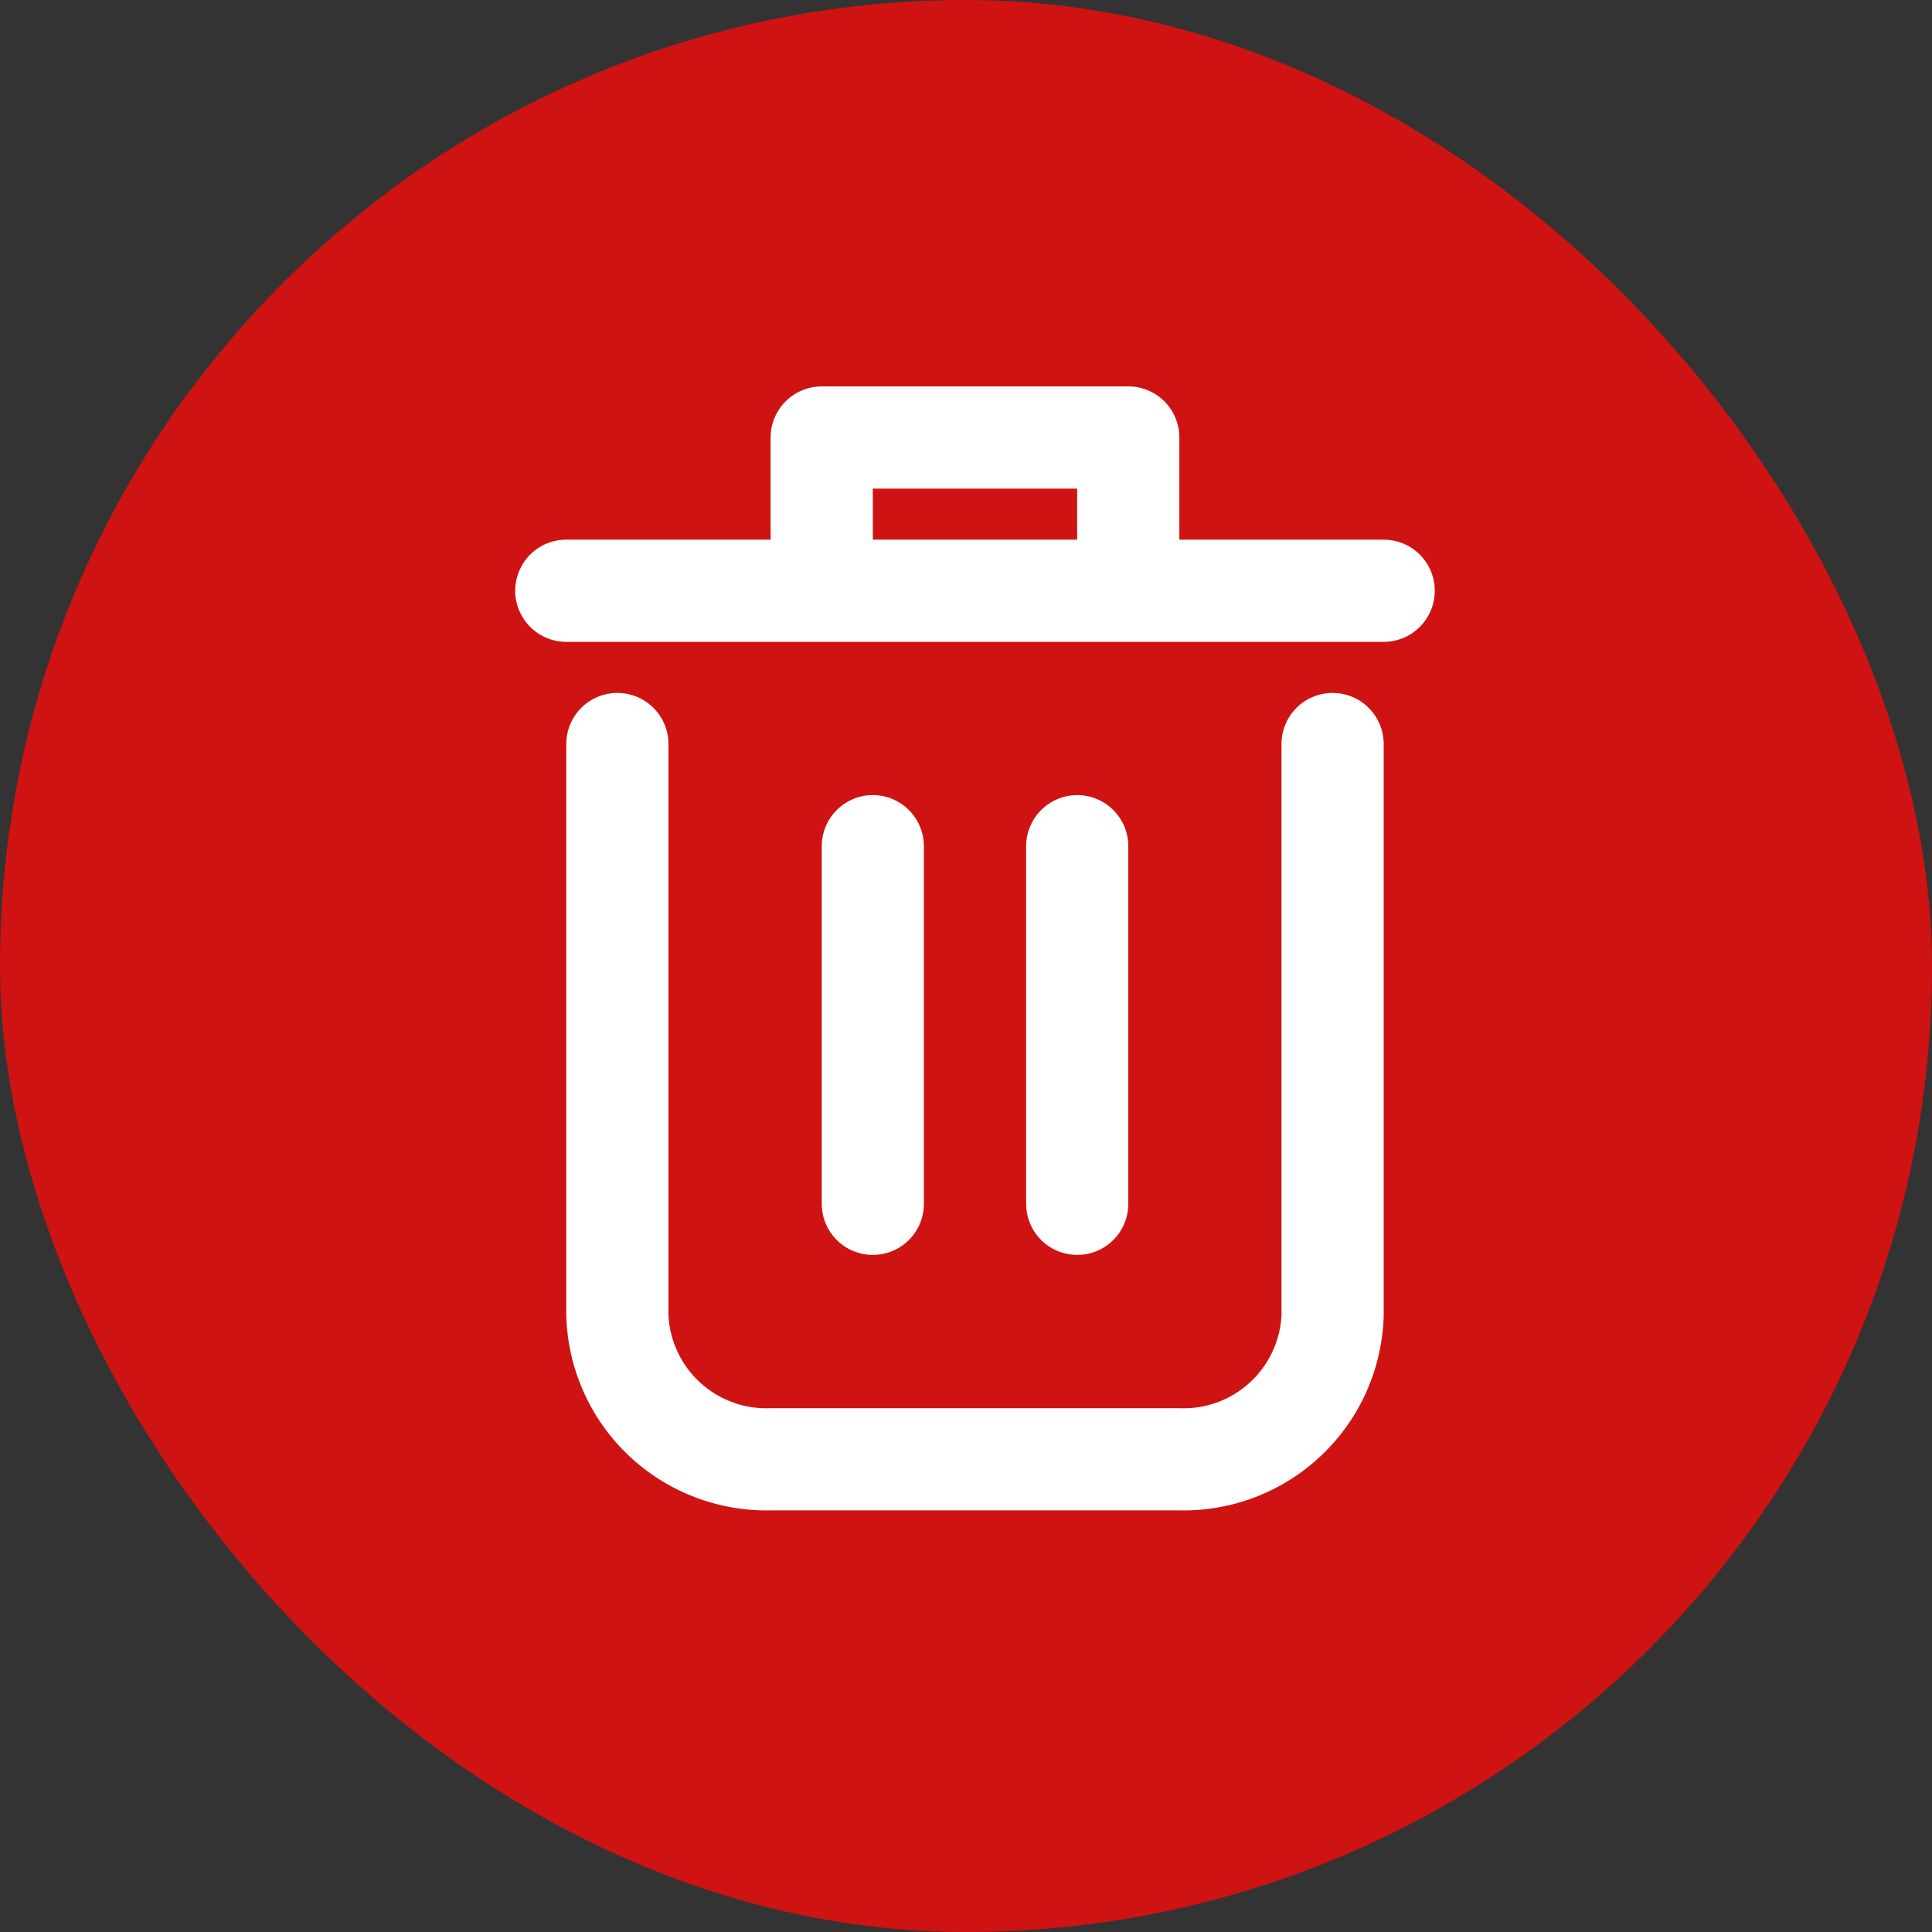 <svg width="30" height="30" viewBox="0 0 30 30" fill="none" xmlns="http://www.w3.org/2000/svg">
<rect x="0" y="0" width="30" height="30" fill="#333333" stroke="none"/>
<rect width="30" height="30" rx="15" fill="#CE1312"/>
<path d="M20.692 10.76C20.482 10.76 20.28 10.843 20.131 10.992C19.983 11.141 19.899 11.343 19.899 11.553V20.431C19.876 20.832 19.696 21.208 19.397 21.477C19.099 21.746 18.706 21.886 18.305 21.866H11.974C11.573 21.886 11.18 21.746 10.881 21.477C10.583 21.208 10.402 20.832 10.38 20.431V11.553C10.38 11.343 10.296 11.141 10.147 10.992C9.998 10.843 9.797 10.76 9.586 10.76C9.376 10.76 9.174 10.843 9.025 10.992C8.877 11.141 8.793 11.343 8.793 11.553V20.431C8.816 21.253 9.163 22.033 9.759 22.599C10.356 23.165 11.152 23.472 11.974 23.453H18.305C19.127 23.472 19.923 23.165 20.519 22.599C21.116 22.033 21.463 21.253 21.486 20.431V11.553C21.486 11.343 21.402 11.141 21.253 10.992C21.105 10.843 20.903 10.76 20.692 10.76Z" fill="white"/>
<path d="M21.486 8.38H18.313V6.793C18.313 6.583 18.229 6.381 18.081 6.232C17.932 6.084 17.73 6 17.52 6H12.76C12.549 6 12.348 6.084 12.199 6.232C12.05 6.381 11.966 6.583 11.966 6.793V8.38H8.793C8.583 8.38 8.381 8.463 8.232 8.612C8.084 8.761 8 8.963 8 9.173C8 9.384 8.084 9.585 8.232 9.734C8.381 9.883 8.583 9.967 8.793 9.967H21.486C21.697 9.967 21.898 9.883 22.047 9.734C22.196 9.585 22.279 9.384 22.279 9.173C22.279 8.963 22.196 8.761 22.047 8.612C21.898 8.463 21.697 8.38 21.486 8.38ZM13.553 8.38V7.587H16.726V8.38H13.553Z" fill="white"/>
<path d="M14.346 18.693V13.14C14.346 12.929 14.263 12.728 14.114 12.579C13.965 12.43 13.764 12.346 13.553 12.346C13.343 12.346 13.141 12.43 12.992 12.579C12.843 12.728 12.76 12.929 12.76 13.14V18.693C12.76 18.903 12.843 19.105 12.992 19.254C13.141 19.403 13.343 19.486 13.553 19.486C13.764 19.486 13.965 19.403 14.114 19.254C14.263 19.105 14.346 18.903 14.346 18.693Z" fill="white"/>
<path d="M17.52 18.693V13.14C17.52 12.929 17.437 12.728 17.288 12.579C17.139 12.43 16.937 12.346 16.727 12.346C16.517 12.346 16.315 12.43 16.166 12.579C16.017 12.728 15.934 12.929 15.934 13.14V18.693C15.934 18.903 16.017 19.105 16.166 19.254C16.315 19.403 16.517 19.486 16.727 19.486C16.937 19.486 17.139 19.403 17.288 19.254C17.437 19.105 17.52 18.903 17.52 18.693Z" fill="white"/>
</svg>

